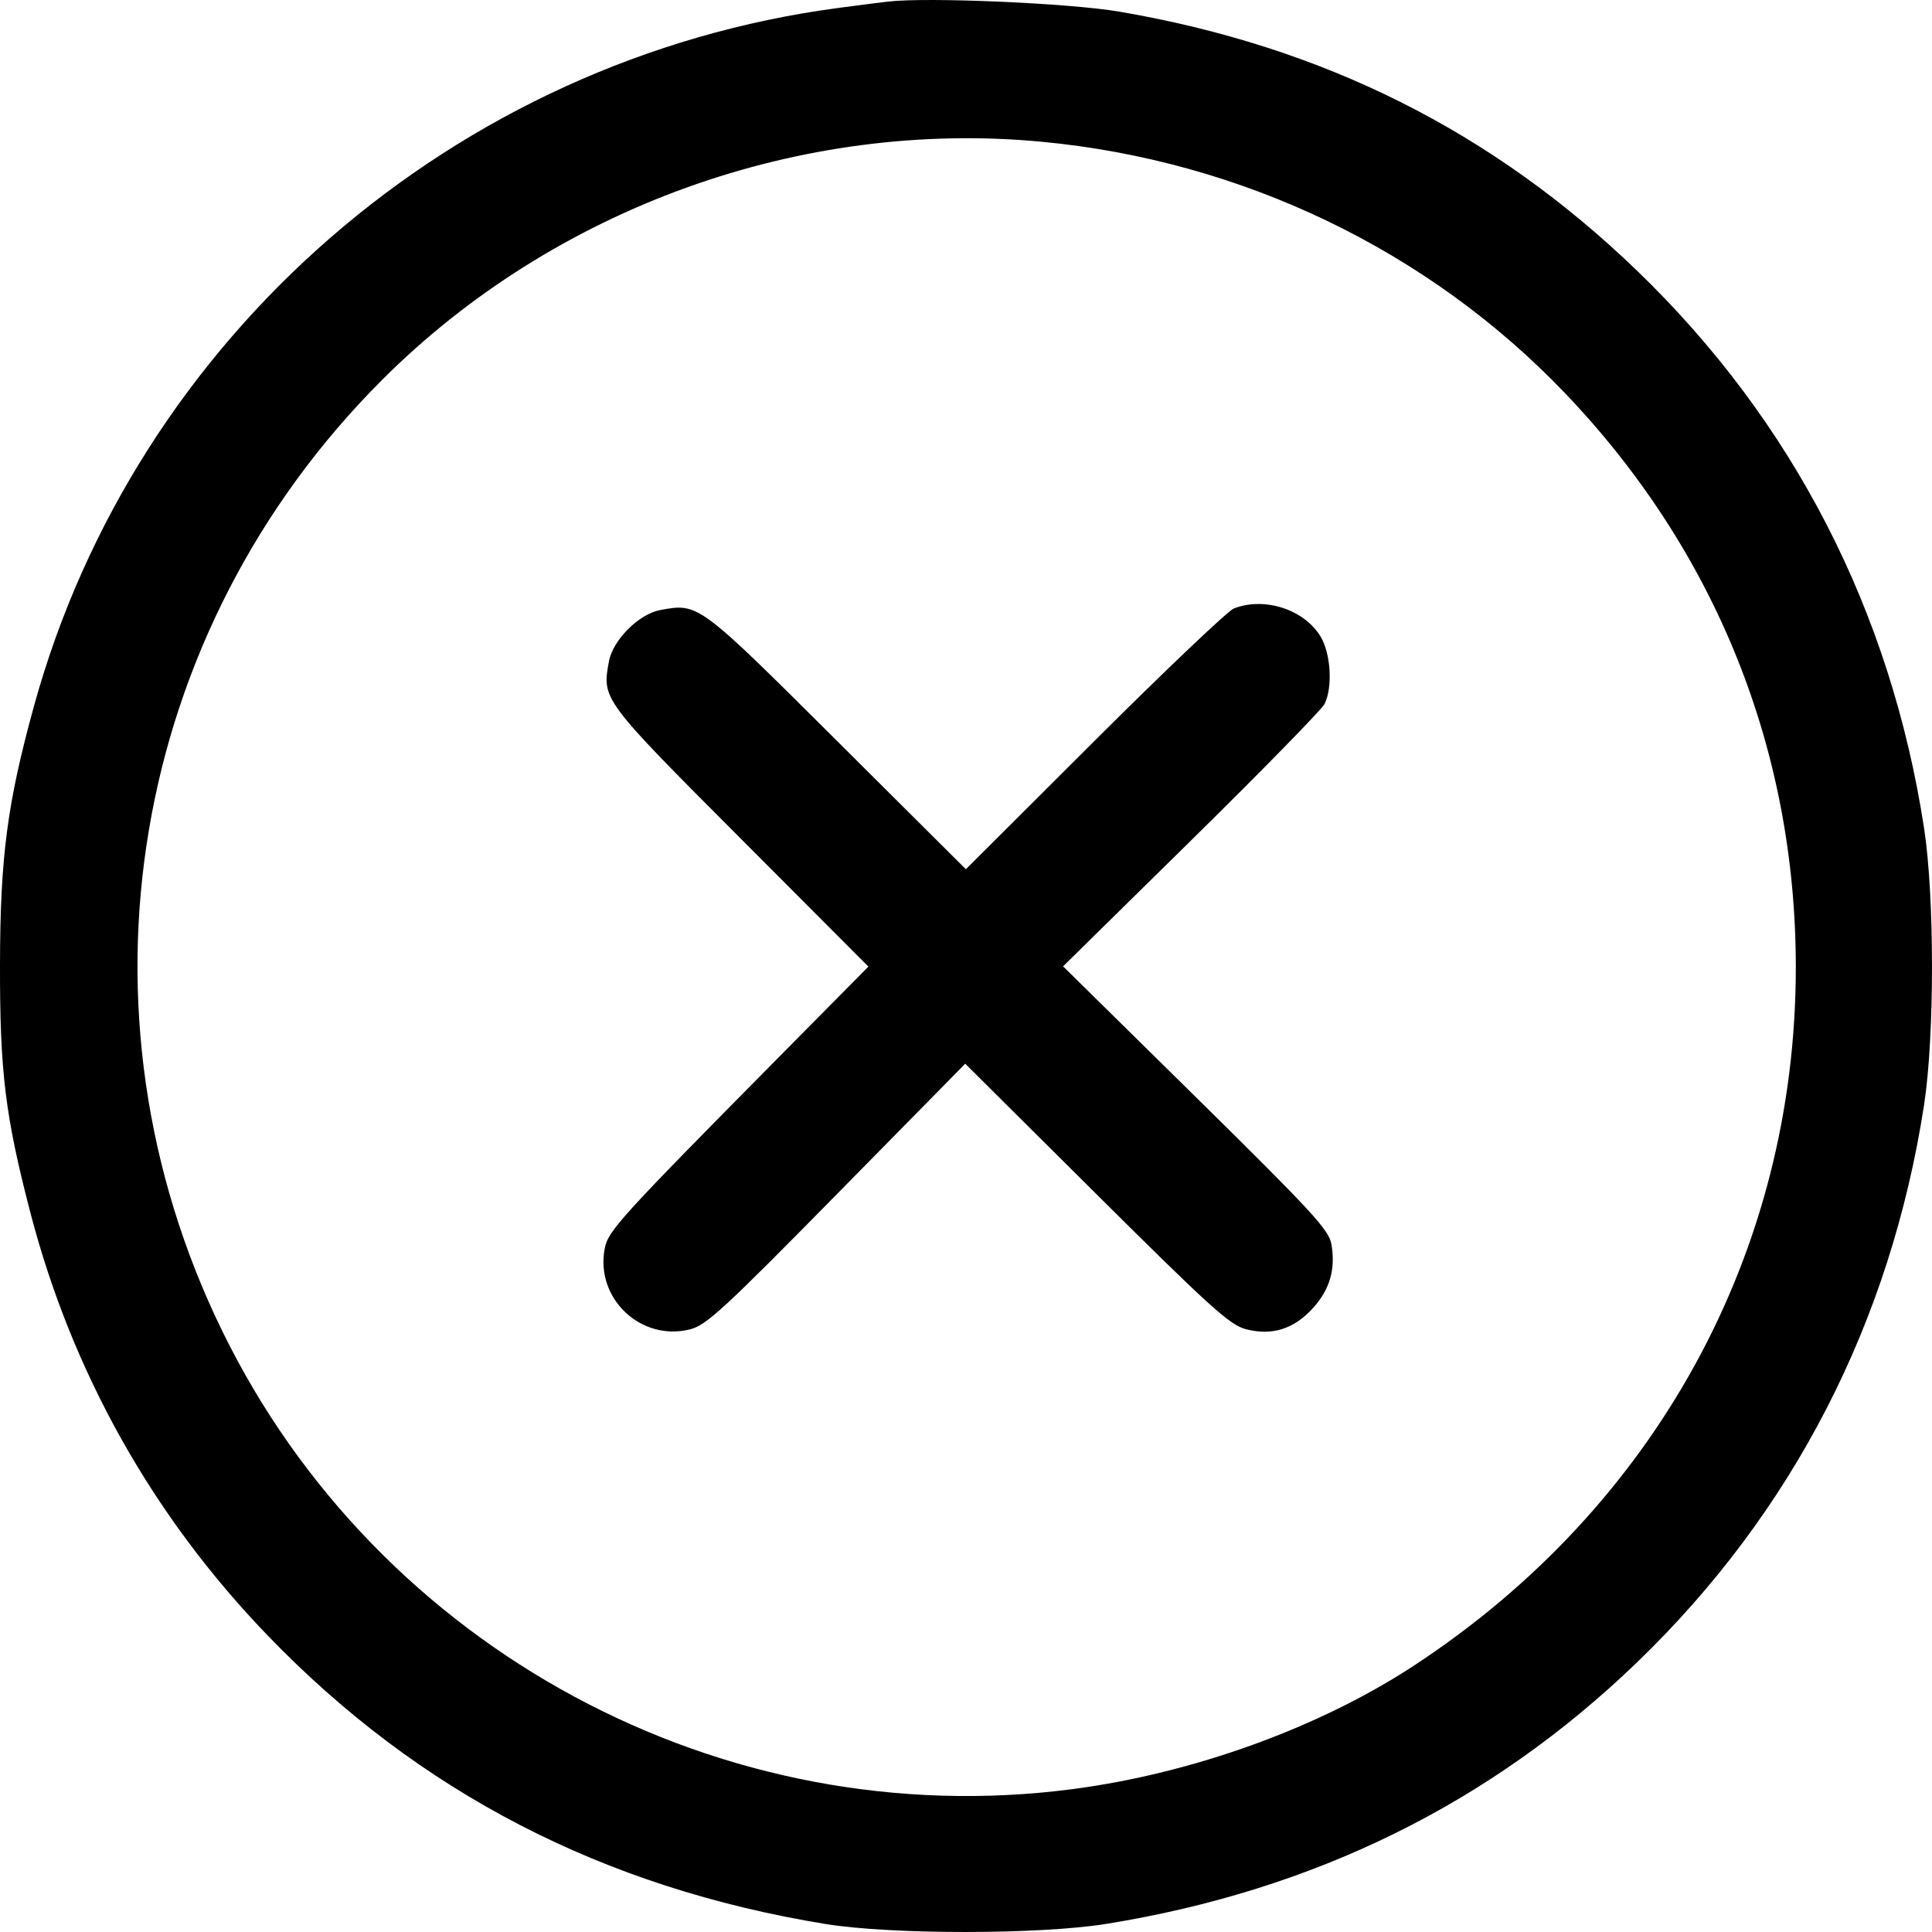 <svg width="45" height="45" viewBox="0 0 45 45" fill="none" xmlns="http://www.w3.org/2000/svg">
<path fill-rule="evenodd" clip-rule="evenodd" d="M20.683 0.037C20.489 0.059 19.968 0.126 19.525 0.185C10.607 1.371 3.161 7.835 0.791 16.448C0.169 18.708 0.005 19.954 0 22.462C-0.005 24.959 0.121 25.99 0.704 28.231C1.673 31.959 3.551 35.309 6.231 38.09C9.756 41.748 14.047 43.968 19.223 44.813C20.758 45.063 24.209 45.062 25.768 44.811C30.615 44.029 34.726 42.002 38.132 38.717C41.76 35.218 44.037 30.793 44.816 25.731C45.061 24.136 45.061 20.889 44.816 19.293C44.038 14.229 41.762 9.809 38.132 6.307C34.763 3.057 30.814 1.081 26.07 0.271C24.91 0.073 21.598 -0.071 20.683 0.037ZM24.257 3.301C28.923 3.74 33.264 5.825 36.449 9.154C39.962 12.827 41.828 17.468 41.828 22.53C41.828 29.156 38.569 35.108 32.917 38.806C30.717 40.245 27.781 41.306 24.982 41.672C16.827 42.74 8.809 38.424 5.182 31.013C1.533 23.56 3.017 14.726 8.904 8.844C12.908 4.844 18.646 2.772 24.257 3.301ZM28.738 14.173C28.6 14.227 27.139 15.615 25.492 17.258L22.497 20.246L19.5 17.262C16.265 14.04 16.269 14.042 15.376 14.21C14.881 14.302 14.278 14.904 14.185 15.399C14.018 16.291 14.015 16.287 17.24 19.52L20.227 22.514L18.262 24.5C14.412 28.393 14.162 28.667 14.084 29.087C13.865 30.249 14.933 31.253 16.076 30.962C16.453 30.866 16.858 30.493 19.493 27.814L22.482 24.776L25.535 27.811C28.183 30.444 28.644 30.861 29.015 30.958C29.625 31.119 30.139 30.958 30.584 30.465C30.977 30.031 31.112 29.557 31.01 28.976C30.953 28.645 30.56 28.221 27.853 25.553L24.761 22.508L27.75 19.568C29.394 17.95 30.79 16.523 30.852 16.396C31.047 15.999 30.997 15.212 30.752 14.815C30.365 14.19 29.445 13.896 28.738 14.173Z" fill="black"/>
</svg>
